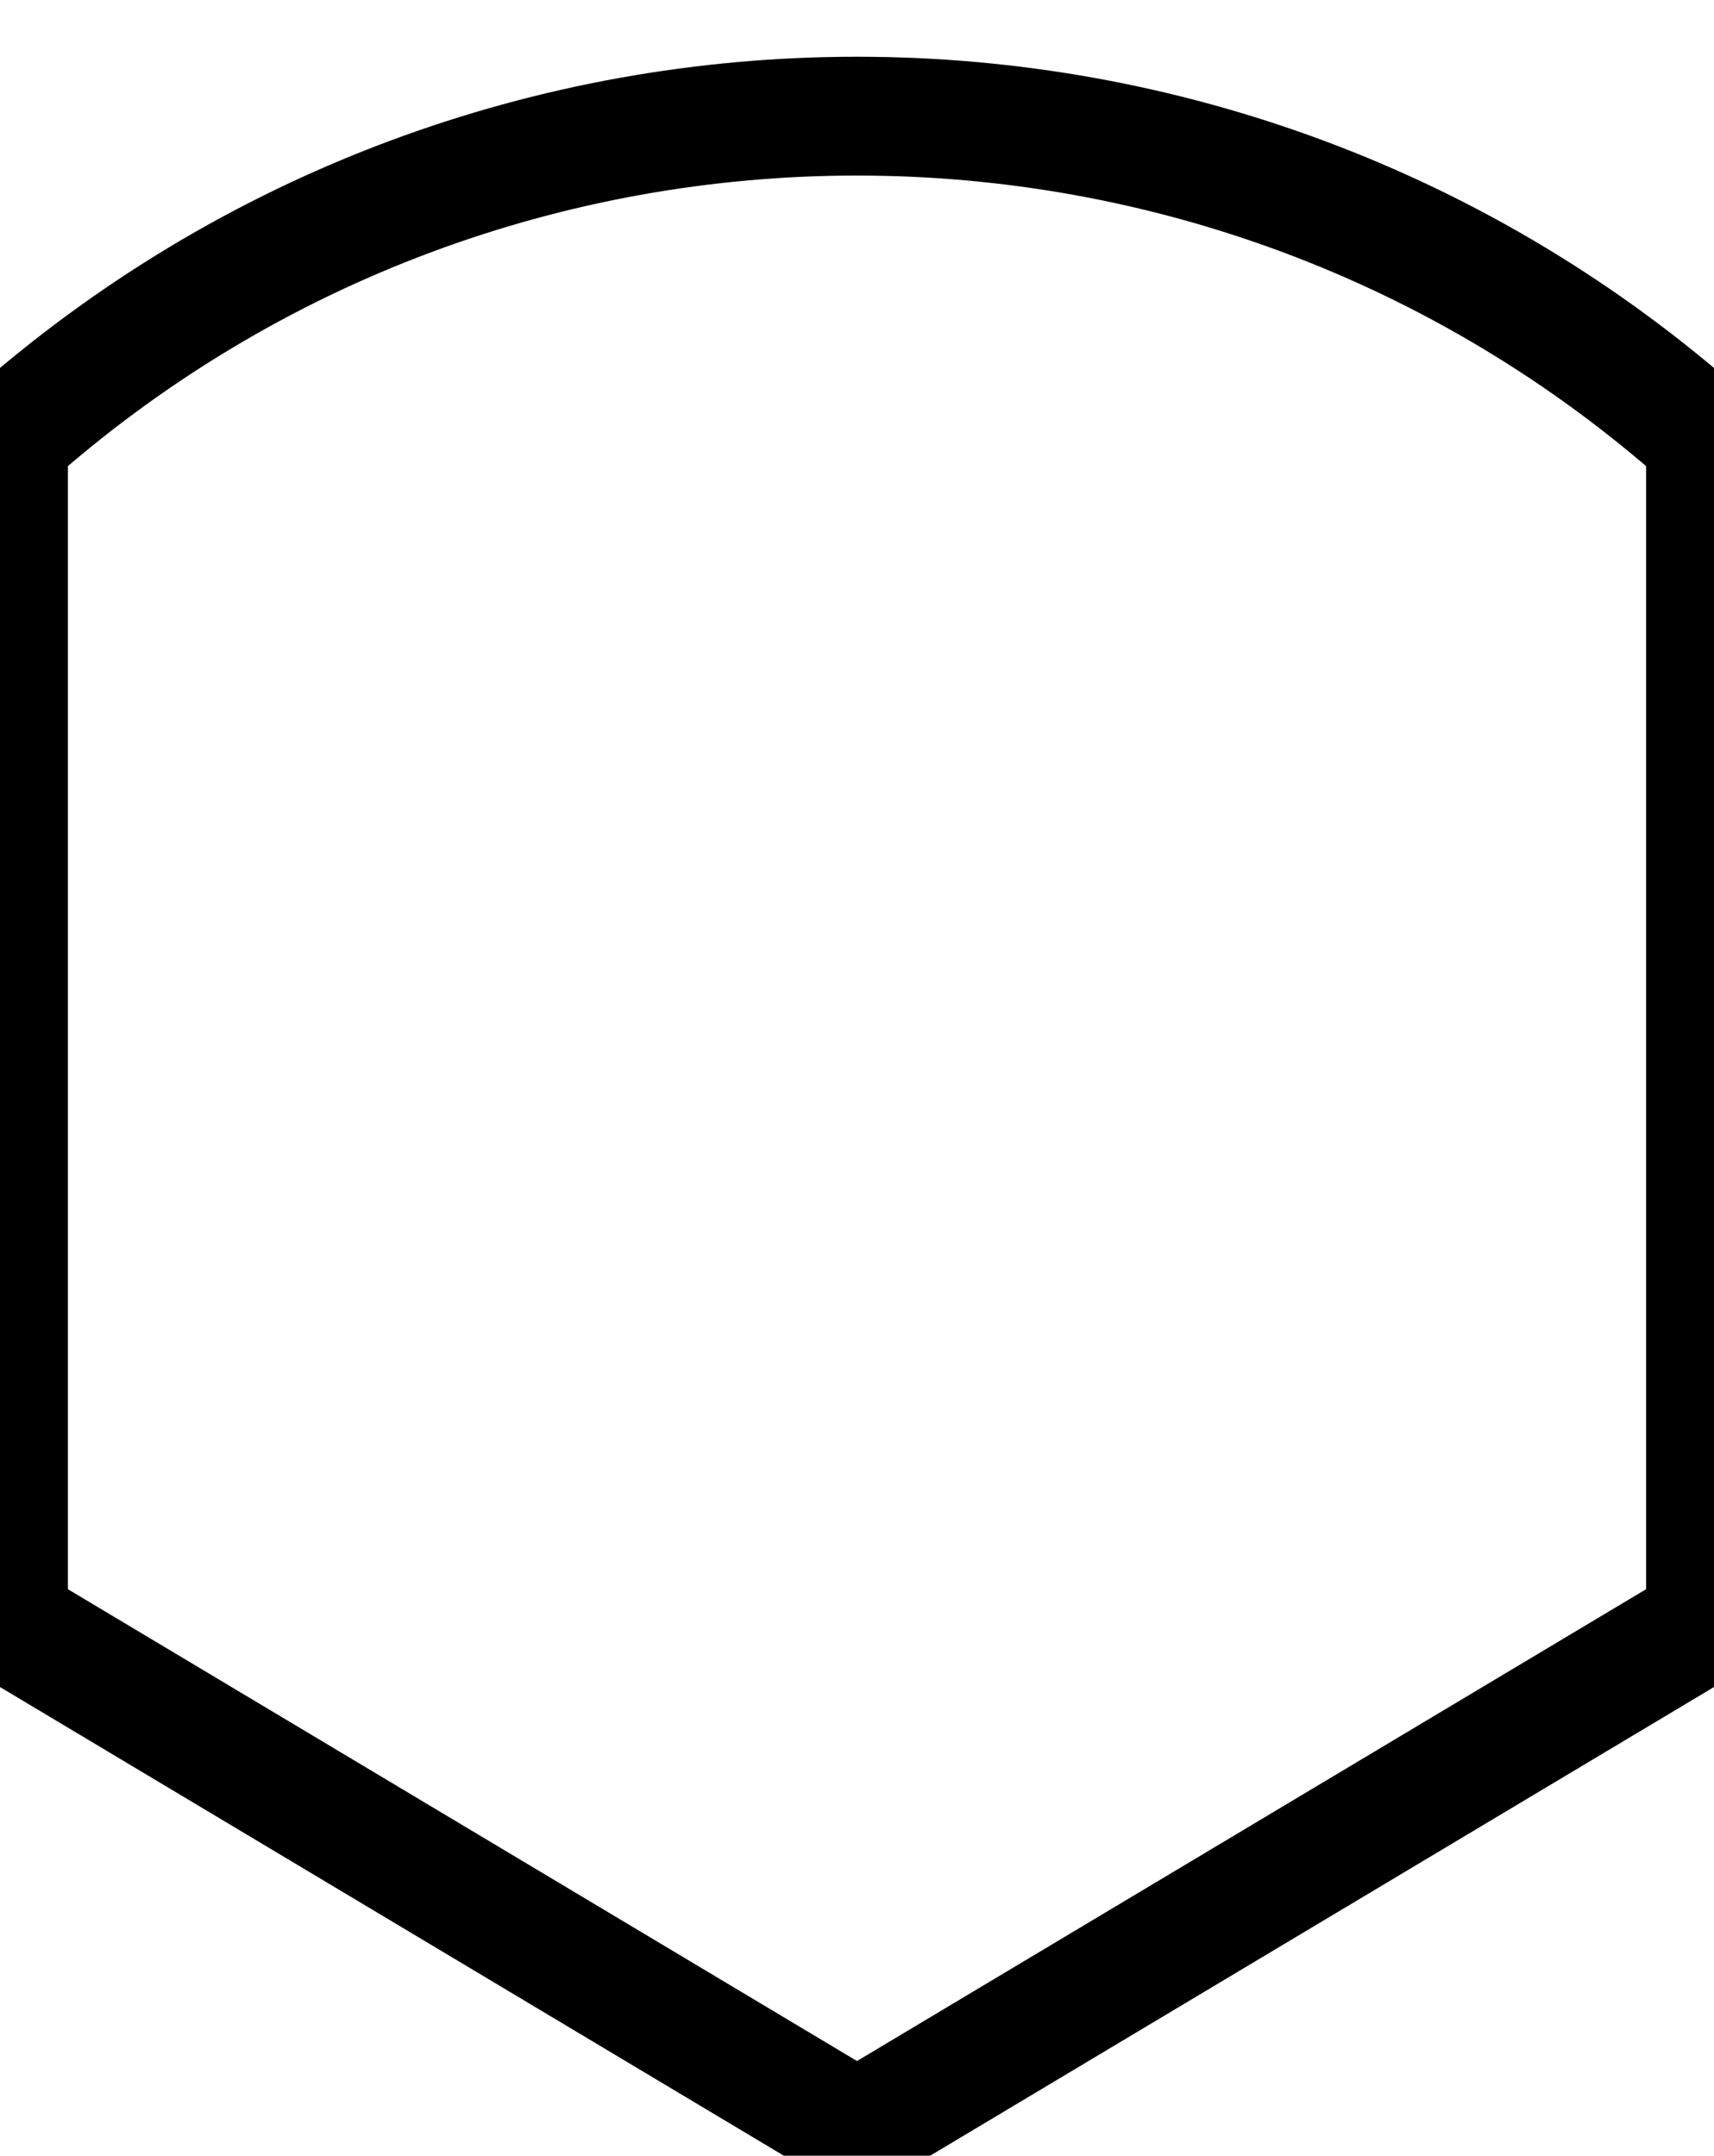<?xml version="1.0" encoding="UTF-8"?>
<!-- Do not edit this file with editors other than draw.io -->
<!DOCTYPE svg PUBLIC "-//W3C//DTD SVG 1.1//EN" "http://www.w3.org/Graphics/SVG/1.1/DTD/svg11.dtd">
<svg xmlns="http://www.w3.org/2000/svg" xmlns:xlink="http://www.w3.org/1999/xlink" version="1.1" width="101px" height="127px" viewBox="-0.5 -0.5 101 127" content="&lt;mxfile host=&quot;app.diagrams.net&quot; modified=&quot;2024-04-27T08:17:59.782Z&quot; agent=&quot;Mozilla/5.0 (Windows NT 10.0; Win64; x64) AppleWebKit/537.36 (KHTML, like Gecko) Chrome/124.0.0.0 Safari/537.36 Edg/124.0.0.0&quot; version=&quot;24.3.0&quot; etag=&quot;gdDewclznMuoIgrhZrg1&quot; scale=&quot;1&quot; border=&quot;0&quot;&gt;&#10;  &lt;diagram name=&quot;第 1 页&quot; id=&quot;ziSFyEQcTIJm07Ezy5gl&quot;&gt;&#10;    &lt;mxGraphModel dx=&quot;3793&quot; dy=&quot;3844&quot; grid=&quot;1&quot; gridSize=&quot;10&quot; guides=&quot;1&quot; tooltips=&quot;1&quot; connect=&quot;1&quot; arrows=&quot;1&quot; fold=&quot;1&quot; page=&quot;1&quot; pageScale=&quot;1&quot; pageWidth=&quot;827&quot; pageHeight=&quot;1169&quot; math=&quot;0&quot; shadow=&quot;0&quot;&gt;&#10;      &lt;root&gt;&#10;        &lt;mxCell id=&quot;0&quot; /&gt;&#10;        &lt;mxCell id=&quot;1&quot; parent=&quot;0&quot; /&gt;&#10;        &lt;mxCell id=&quot;2&quot; value=&quot;&quot; style=&quot;shape=stencil(pVRRboMwDD0N0vbBBGFs2udK1wNMu4BLA0SEGCVZobefIXRbytohIfFhv0fec4xNkGSmgpYHLALT8twGyTZg7AhawF4SzIipHBiz9OHxyUEKGu7QD1A1AXdbYSp+oOgdsQhYRlGGSuQgKdqgtdjcu7PGaqx5Jw52Ehaq4lpYx3aTWRQNefIWRK+EDk+S5agU1ShQmRHbXfB7yOtS46c6eMSZbmFwnBFnusHj0IfeFRC5ck4ue/m5+qWtLyKFuirCloqAzimQoEseUhwWEkpPUE/6z+mUn/zcdJy3v47FDu693lIeQi9MqNHC0NRVNfsX/7ZY17/UV4kXV5NLNPzft2598cVWq8YmoT3ZzeZyRK8Mc5IVqPmNKS+ElG7F/twRQmYCI+r+AyPwBQ==);html=1;pointerEvents=1;align=center;verticalLabelPosition=bottom;verticalAlign=top;dashed=0;&quot; vertex=&quot;1&quot; parent=&quot;1&quot;&gt;&#10;          &lt;mxGeometry x=&quot;-2970&quot; y=&quot;-3230&quot; width=&quot;100&quot; height=&quot;125&quot; as=&quot;geometry&quot; /&gt;&#10;        &lt;/mxCell&gt;&#10;      &lt;/root&gt;&#10;    &lt;/mxGraphModel&gt;&#10;  &lt;/diagram&gt;&#10;&lt;/mxfile&gt;&#10;"><defs/><g><g><rect x="0" y="0" width="100" height="125" fill="none" stroke="none" pointer-events="all"/><path d="M 0 95.11 L 0 25.37 C 28.47 0 71.53 0 100 25.37 L 100 95.11 L 50 125 Z M 0 25.37 M 0 95.11" fill="none" stroke="rgb(0, 0, 0)" stroke-miterlimit="10" stroke-width="7" pointer-events="all"/></g></g></svg>